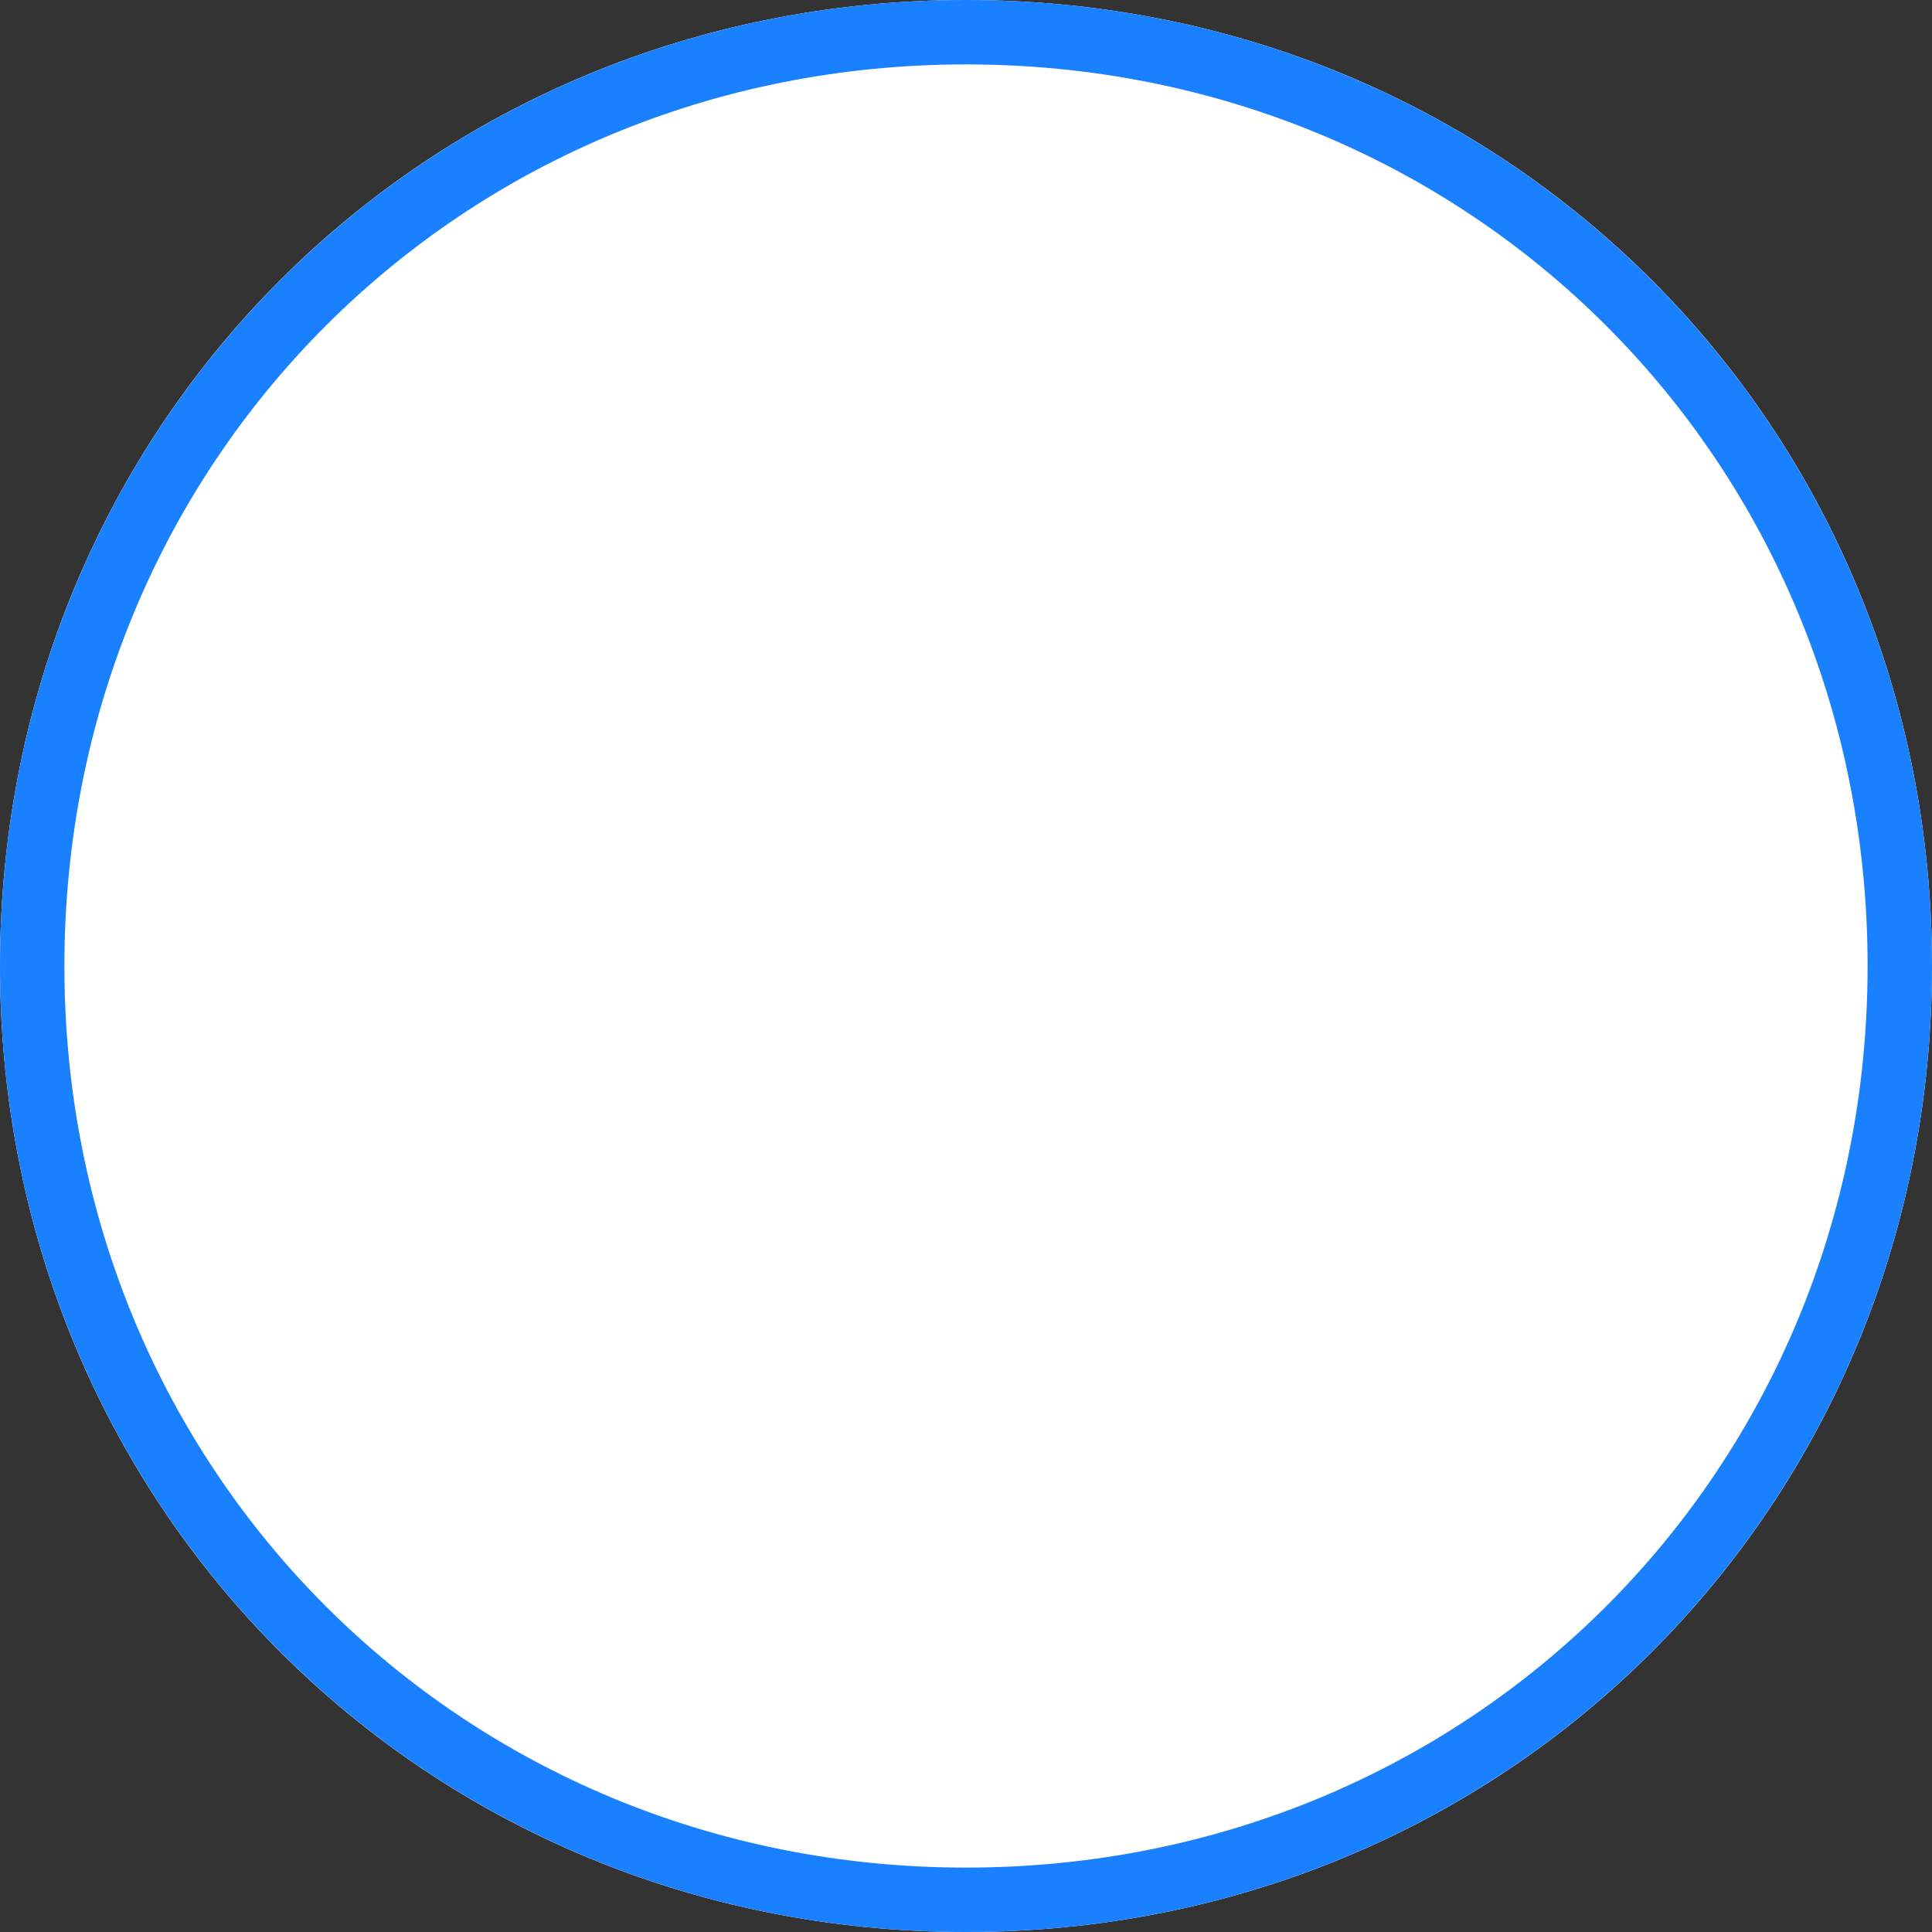<svg xmlns="http://www.w3.org/2000/svg" xmlns:xlink="http://www.w3.org/1999/xlink" width="30" height="30" version="1.1"><rect width="100%" height="100%" fill="#333333" stroke="none"/><g><path fill="#fff" fill-rule="nonzero" stroke="none" d="M 160 2134 C 168.4 2134 175 2140.6 175 2149 C 175 2157.4 168.4 2164 160 2164 C 151.6 2164 145 2157.4 145 2149 C 145 2140.6 151.6 2134 160 2134 Z" transform="matrix(1 0 0 1 -145 -2134 )"/><path fill="none" stroke="#1980ff" stroke-width="1" d="M 160 2134.5 C 168.12 2134.5 174.5 2140.88 174.5 2149 C 174.5 2157.12 168.12 2163.5 160 2163.5 C 151.88 2163.5 145.5 2157.12 145.5 2149 C 145.5 2140.88 151.88 2134.5 160 2134.5 Z" transform="matrix(1 0 0 1 -145 -2134 )"/></g></svg>